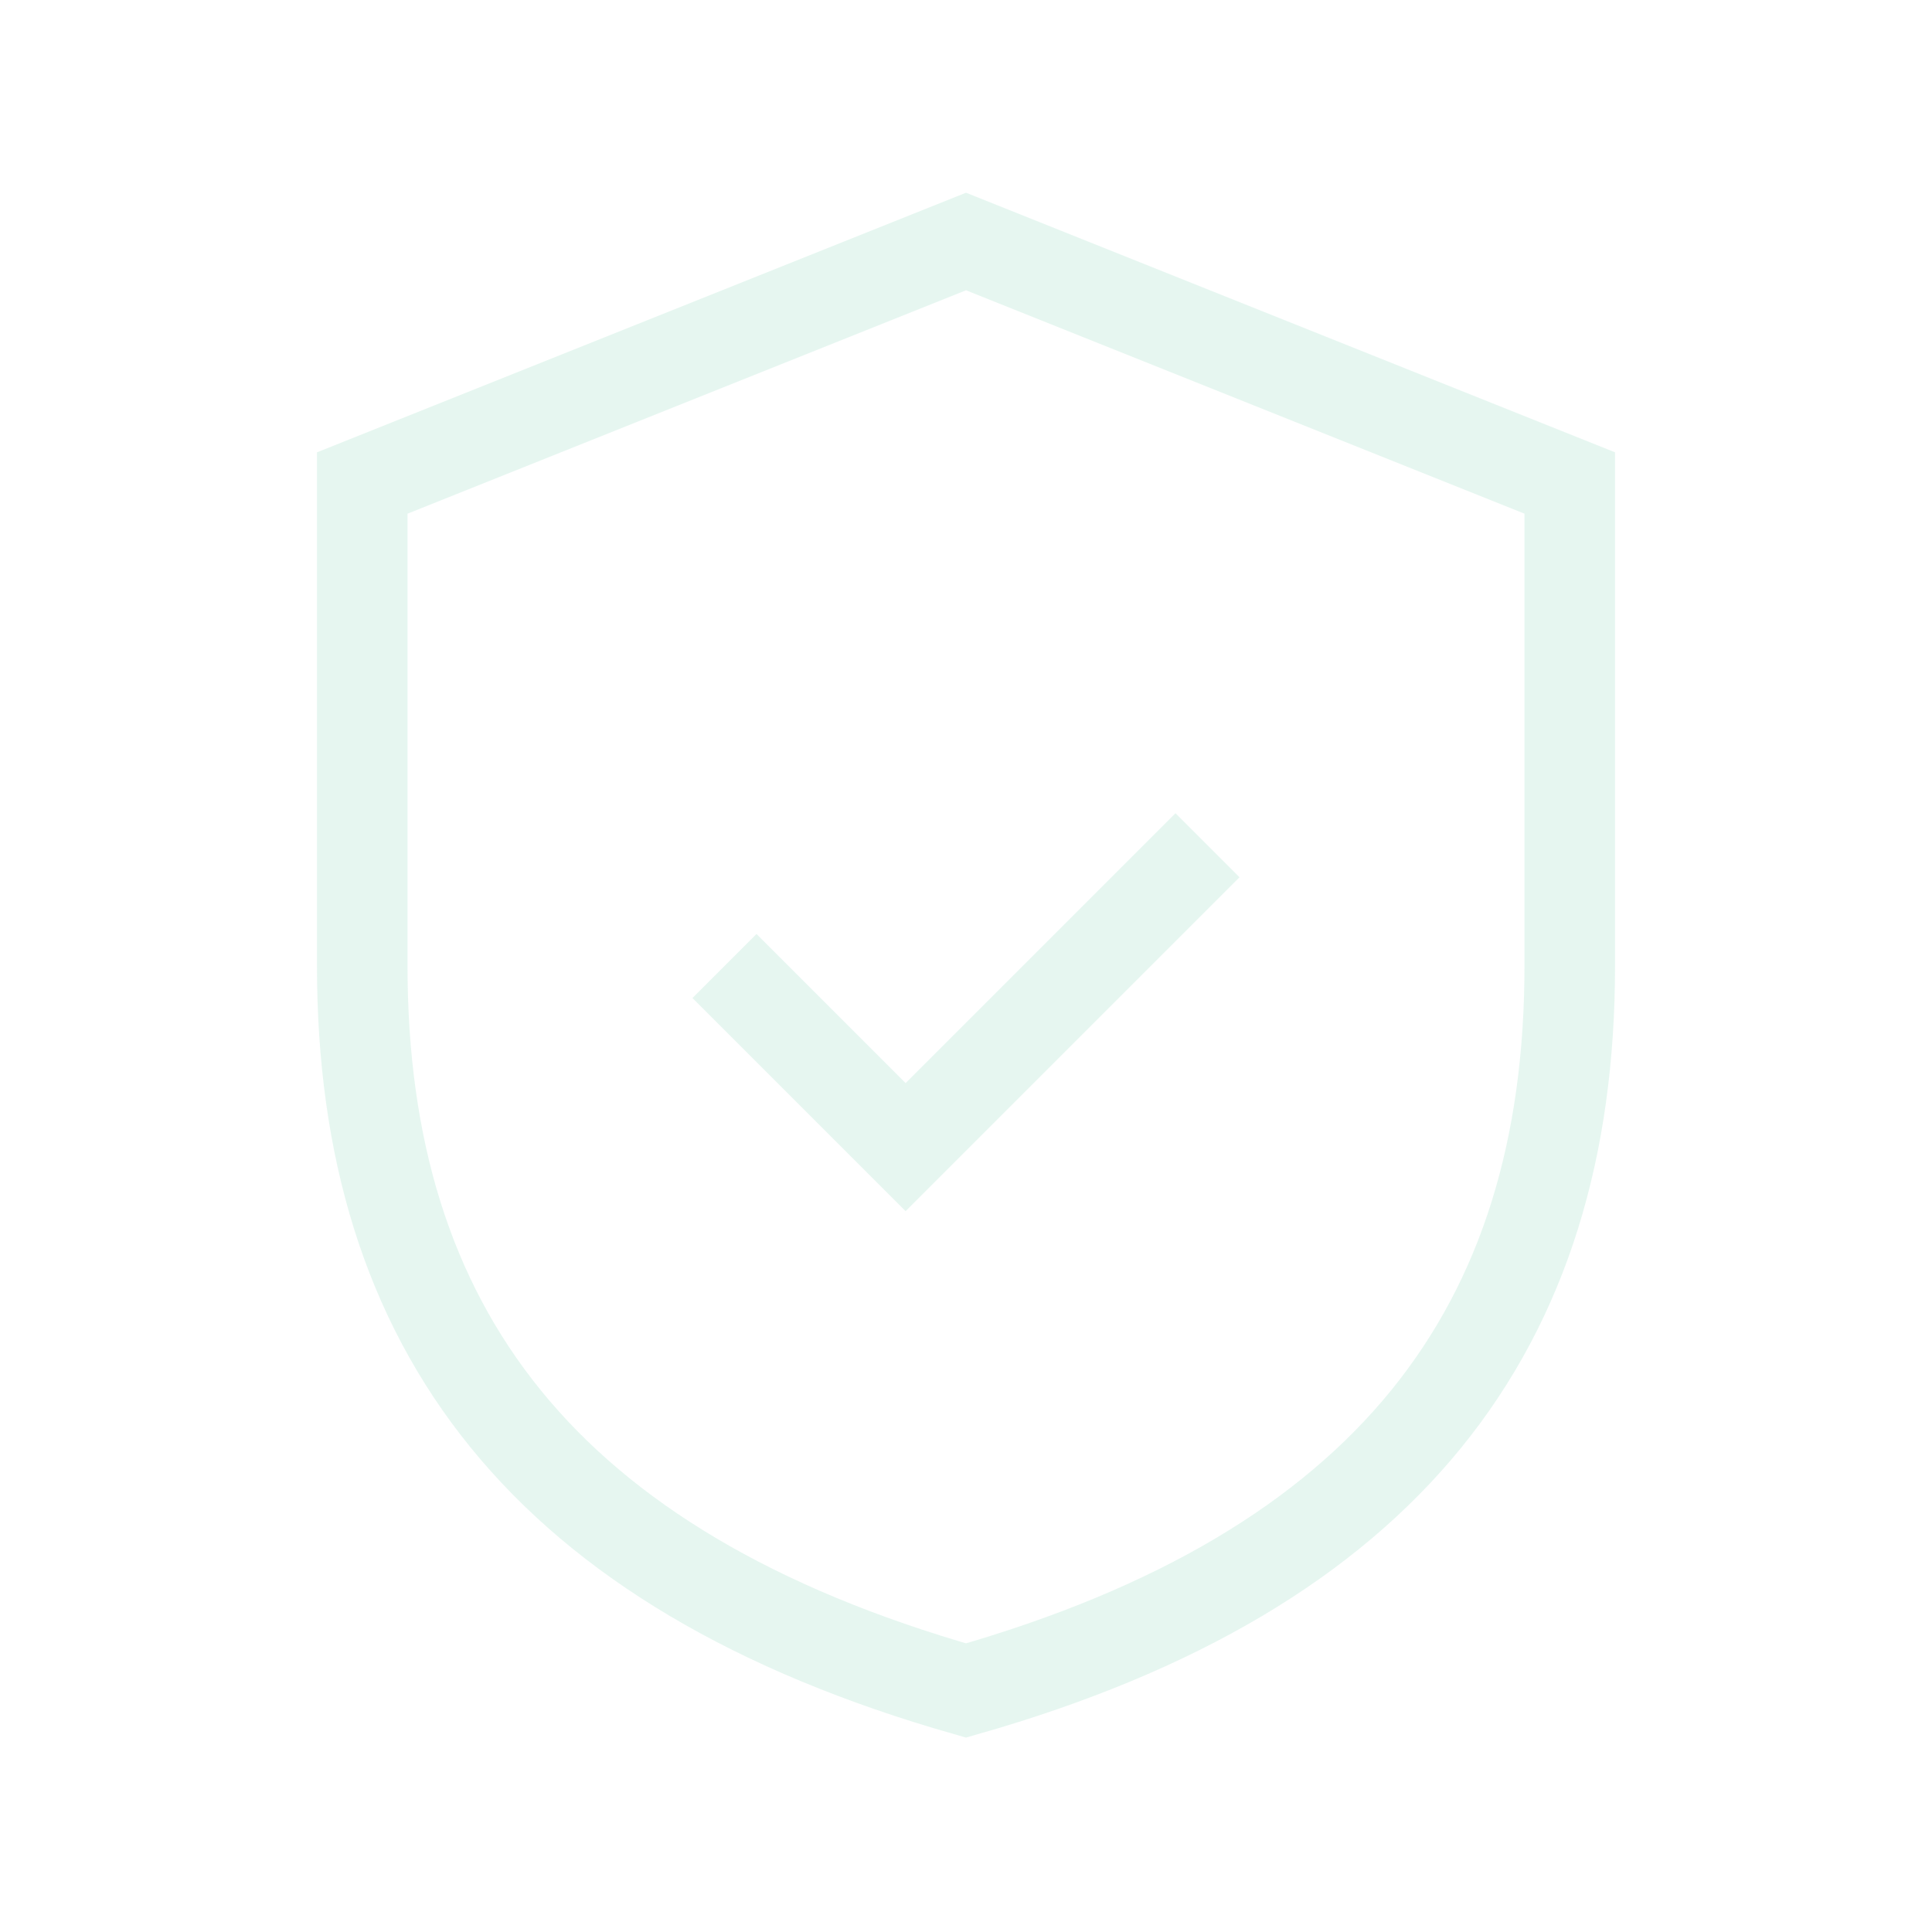 <svg width="200" height="200" viewBox="0 0 64 64" fill="none" xmlns="http://www.w3.org/2000/svg" opacity="0.1">
  <path d="M32 8L12 16V32C12 44 18 52 32 56C46 52 52 44 52 32V16L32 8Z" stroke="#00a86b" stroke-width="3"/>
  <path d="M24 32L30 38L40 28" stroke="#00a86b" stroke-width="3"/>
</svg>
